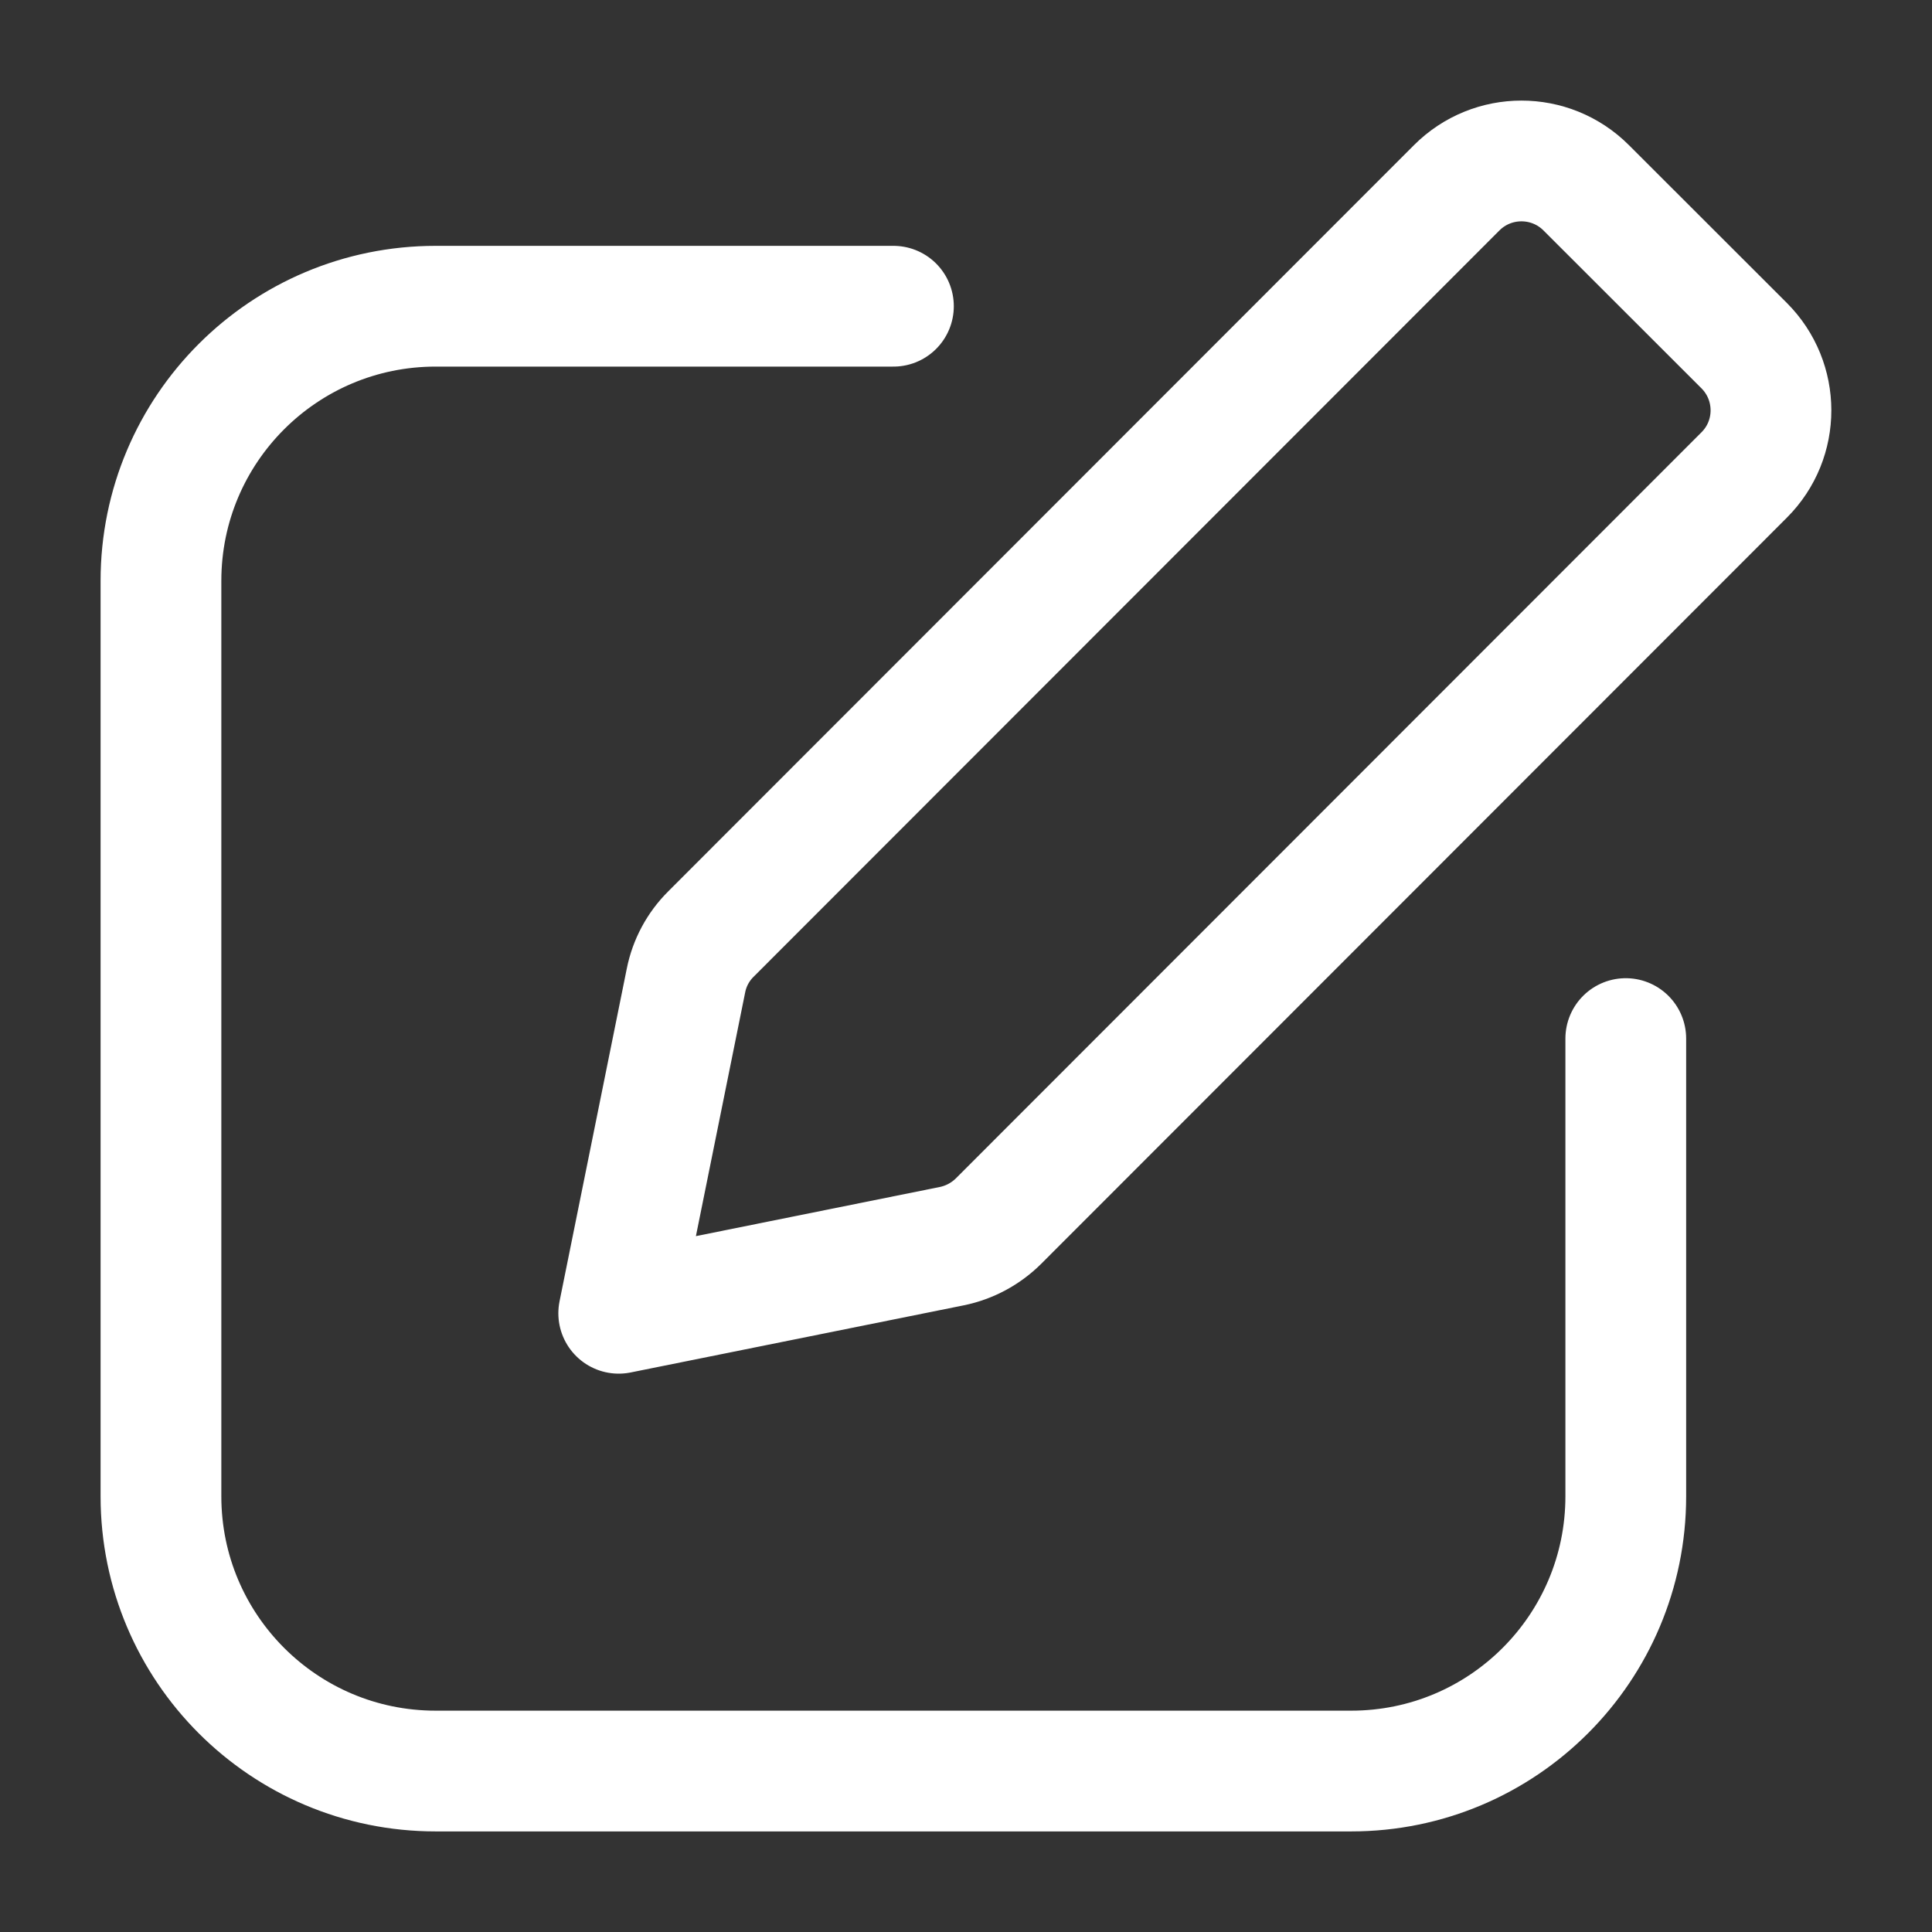 <svg width="16" height="16" viewBox="0 0 16 16" fill="none" xmlns="http://www.w3.org/2000/svg">
<rect x="0" y="0" width="16" height="16" fill="#333333" stroke="none"/>
<path d="M7.399 2.536H3.608C2.351 2.536 1.333 3.554 1.333 4.81V12.392C1.333 13.648 2.351 14.667 3.608 14.667H11.19C12.446 14.667 13.464 13.648 13.464 12.392L13.464 8.601M5.124 10.876L7.883 10.32C8.029 10.29 8.163 10.218 8.269 10.113L14.444 3.934C14.741 3.638 14.74 3.158 14.444 2.862L13.136 1.555C12.84 1.259 12.36 1.259 12.064 1.555L5.888 7.735C5.782 7.84 5.71 7.974 5.681 8.12L5.124 10.876Z" stroke="white" stroke-linecap="round" stroke-linejoin="round"/>
</svg>
